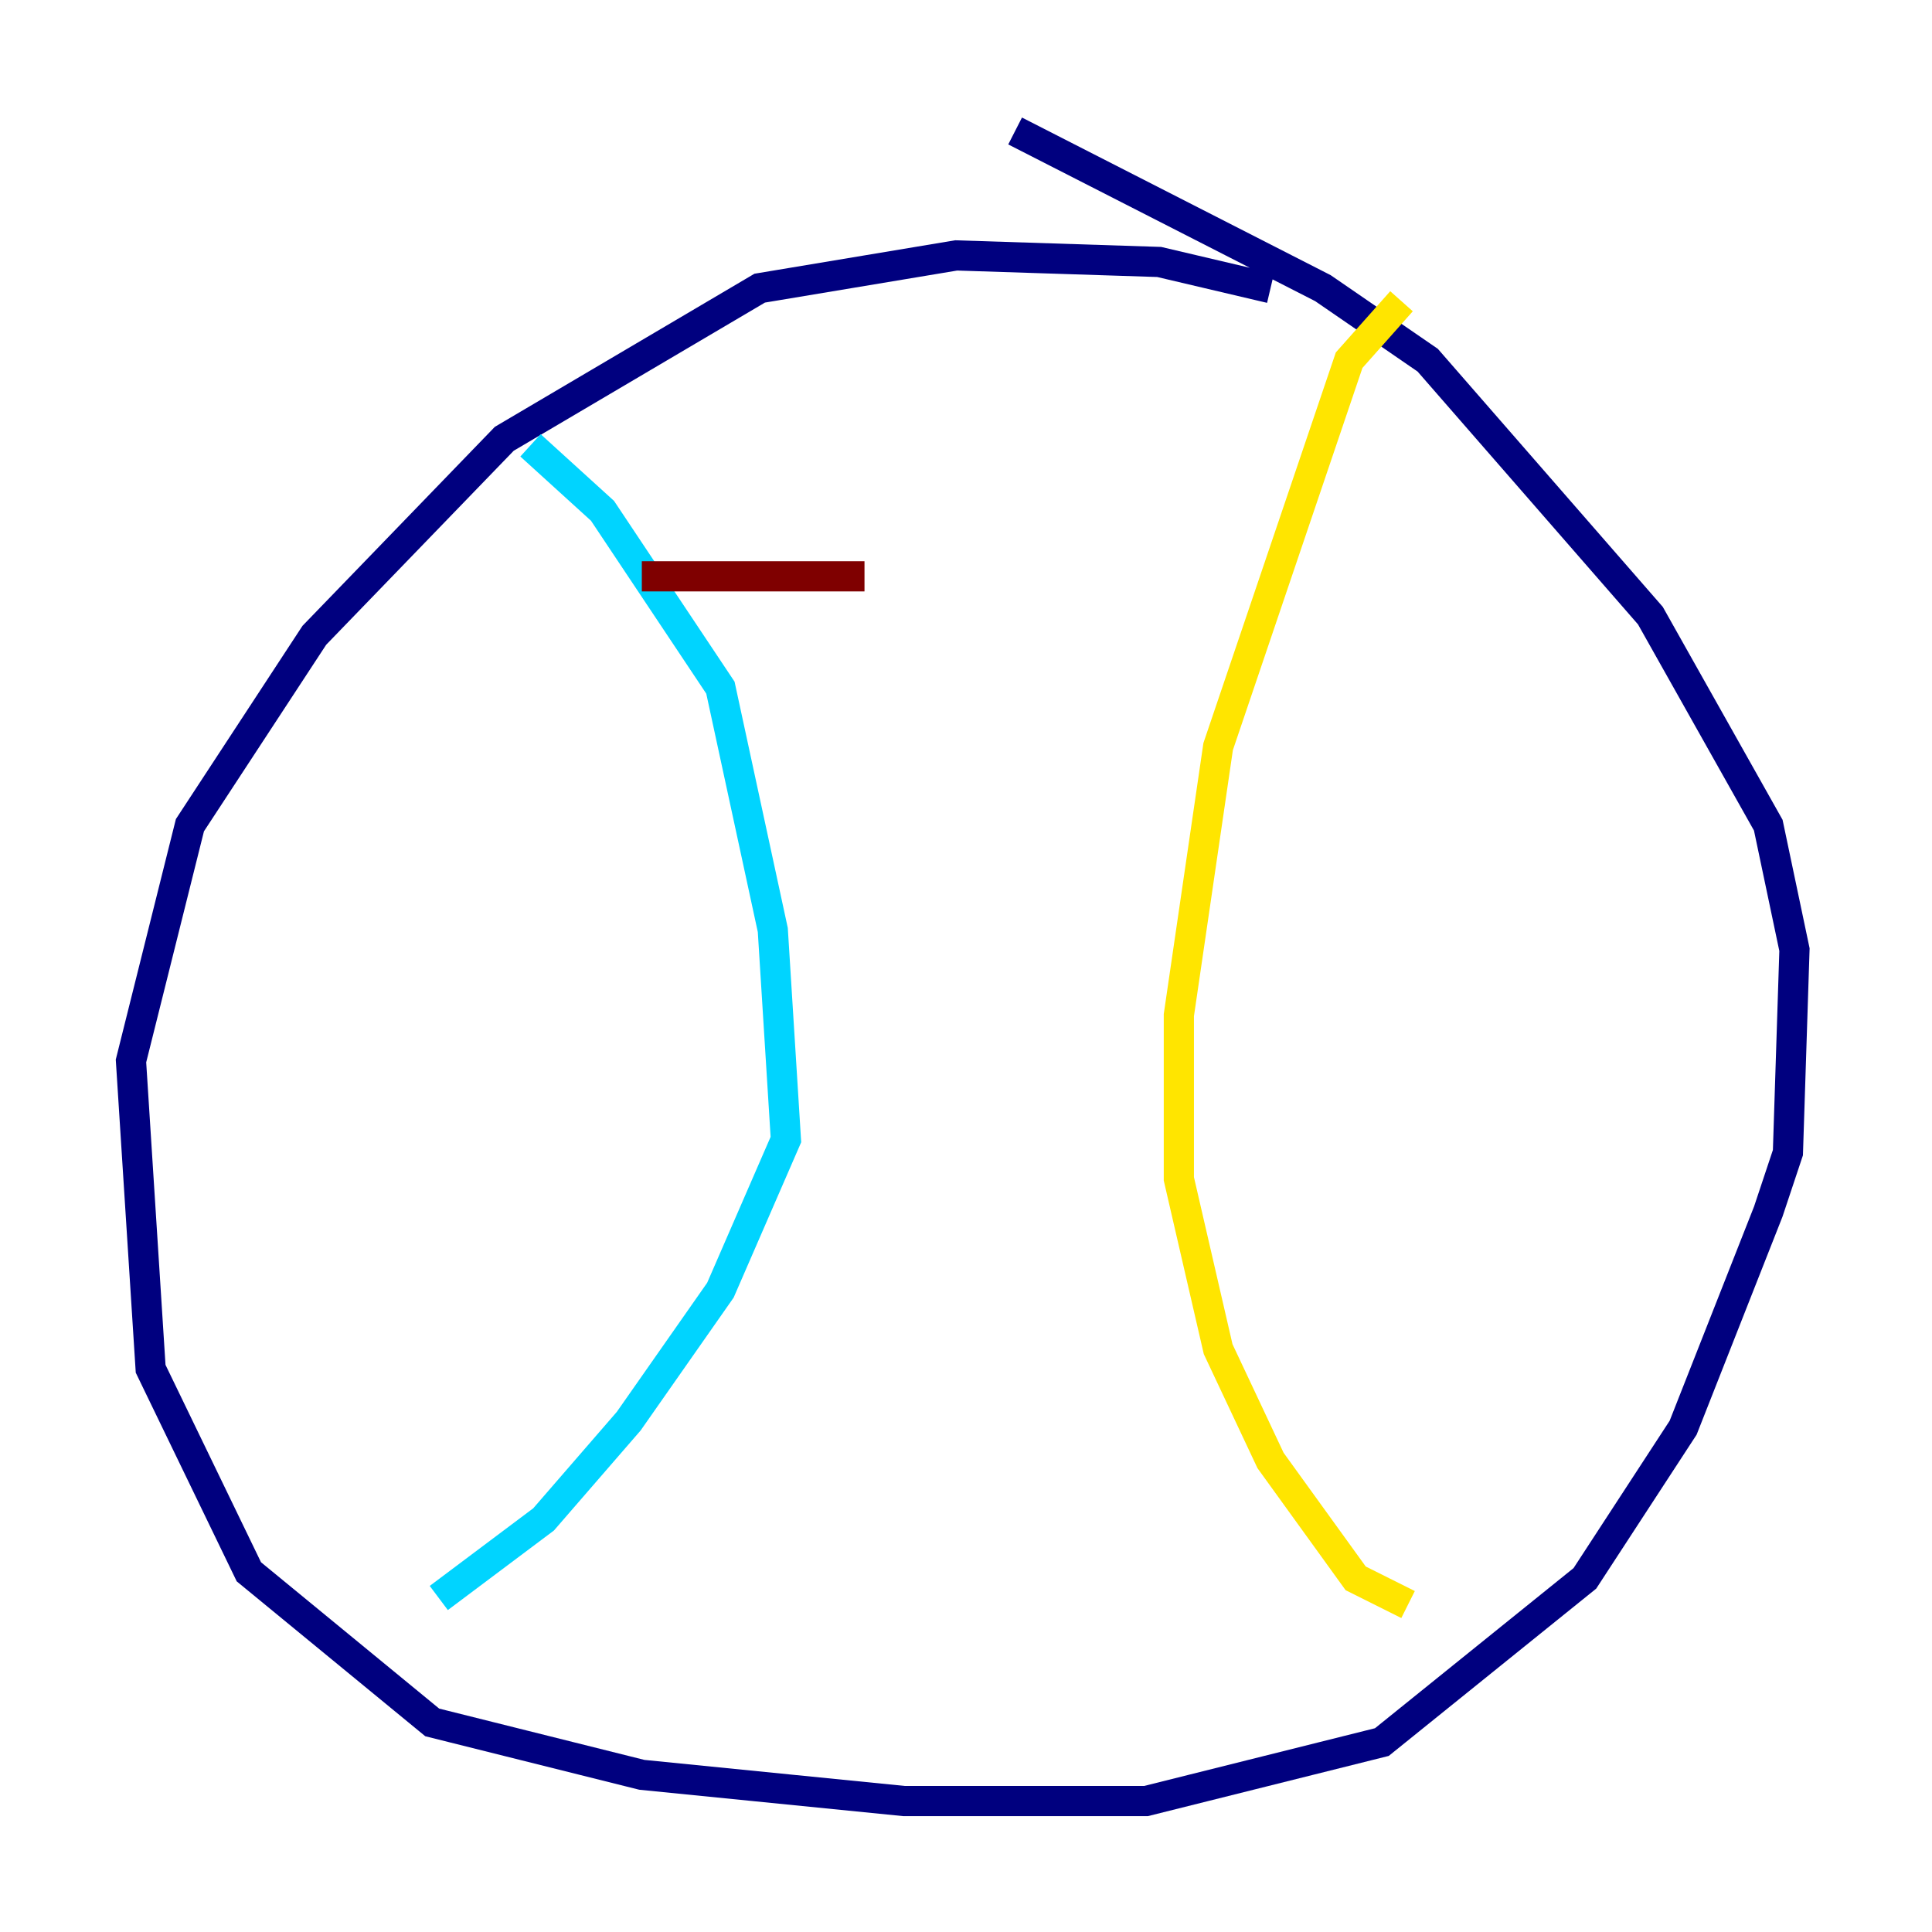 <?xml version="1.0" encoding="utf-8" ?>
<svg baseProfile="tiny" height="128" version="1.2" viewBox="0,0,128,128" width="128" xmlns="http://www.w3.org/2000/svg" xmlns:ev="http://www.w3.org/2001/xml-events" xmlns:xlink="http://www.w3.org/1999/xlink"><defs /><polyline fill="none" points="84.176,19.091 76.8,17.356 63.349,16.922 50.332,19.091 33.41,29.071 20.827,42.088 12.583,54.671 8.678,70.291 9.98,90.685 16.488,104.136 28.637,114.115 42.522,117.586 59.878,119.322 75.932,119.322 91.552,115.417 105.003,104.57 111.512,94.59 117.153,80.271 118.454,76.366 118.888,62.915 117.153,54.671 109.342,40.786 94.59,23.864 87.647,19.091 67.254,8.678" stroke="#00007f" stroke-width="2" /><polyline fill="none" points="35.146,29.505 39.919,33.844 47.729,45.559 51.2,61.614 52.068,75.498 47.729,85.478 41.654,94.156 36.014,100.664 29.071,105.871" stroke="#00d4ff" stroke-width="2" /><polyline fill="none" points="92.854,19.959 89.383,23.864 80.705,49.464 78.102,67.254 78.102,78.102 80.705,89.383 84.176,96.759 89.817,104.57 93.288,106.305" stroke="#ffe500" stroke-width="2" /><polyline fill="none" points="42.522,38.183 57.275,38.183" stroke="#7f0000" stroke-width="2" /></svg>